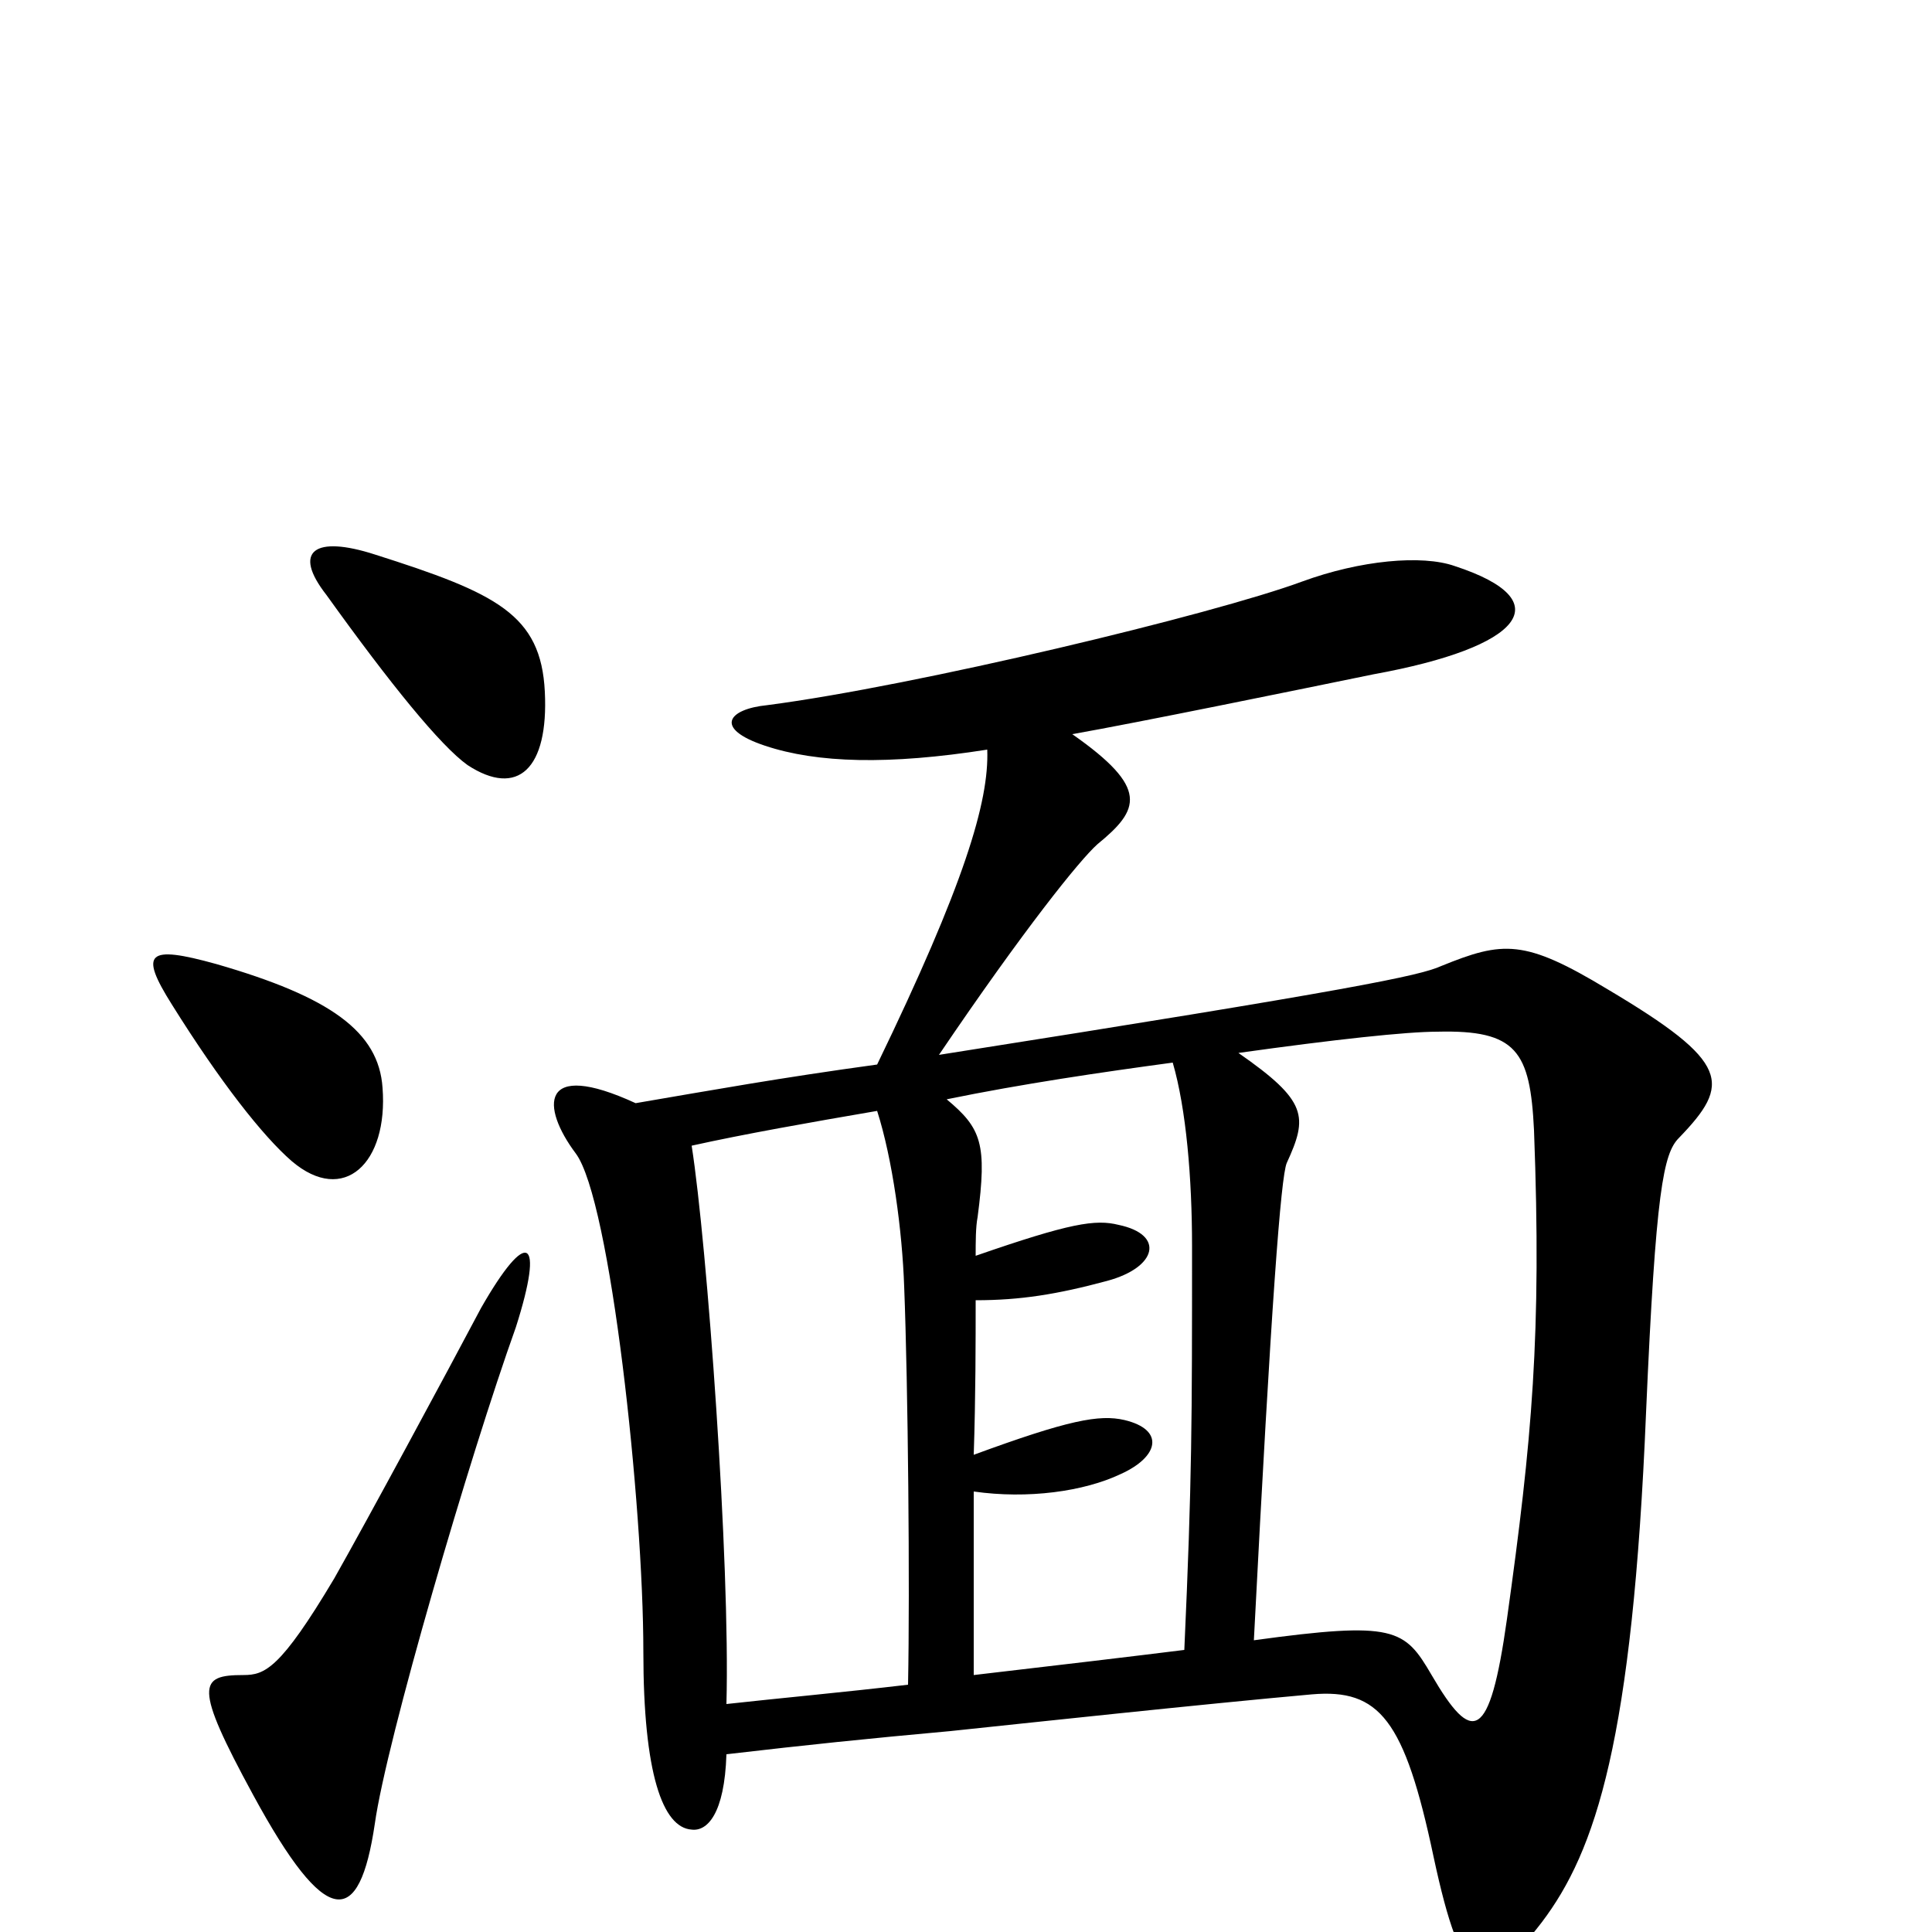 <svg xmlns="http://www.w3.org/2000/svg" viewBox="0 -1000 1000 1000">
	<path fill="#000000" d="M282 -642C280 -682 257 -693 194 -713C163 -723 151 -715 169 -692C202 -646 228 -614 242 -604C268 -587 284 -602 282 -642ZM198 -437C196 -466 171 -484 112 -501C76 -511 72 -507 89 -480C114 -440 136 -412 151 -399C178 -376 201 -398 198 -437ZM869 -411C896 -439 896 -450 832 -488C789 -514 778 -513 746 -500C735 -495 702 -488 486 -454C530 -519 559 -555 568 -563C590 -581 595 -592 555 -620C589 -626 672 -643 711 -651C788 -665 808 -689 753 -707C736 -713 704 -710 674 -699C628 -682 474 -645 397 -635C377 -633 369 -623 396 -614C423 -605 460 -604 511 -612C512 -585 499 -542 454 -449C403 -442 370 -436 329 -429C279 -452 280 -427 298 -403C316 -379 333 -221 333 -145C333 -82 343 -54 358 -53C366 -52 375 -61 376 -92C419 -97 448 -100 492 -104C530 -108 623 -118 679 -123C714 -126 727 -110 742 -39C757 31 768 34 798 -5C826 -42 845 -99 852 -269C857 -384 861 -403 869 -411ZM267 -313C282 -360 273 -365 249 -323C231 -289 190 -213 173 -183C145 -136 137 -133 126 -133C103 -133 100 -128 131 -71C169 -1 186 -2 194 -56C200 -99 243 -246 267 -313ZM617 -355C617 -264 617 -235 613 -146C589 -143 547 -138 504 -133C504 -161 504 -195 504 -228C532 -224 561 -228 580 -237C600 -246 603 -260 582 -265C569 -268 553 -265 504 -247C505 -277 505 -306 505 -327C528 -327 547 -330 573 -337C599 -344 603 -361 579 -366C567 -369 554 -367 505 -350C505 -357 505 -365 506 -370C511 -408 508 -416 490 -431C529 -439 570 -445 607 -450C614 -426 617 -390 617 -355ZM794 -415C798 -309 793 -255 780 -162C771 -98 762 -97 741 -133C727 -157 722 -161 649 -151C658 -326 663 -391 666 -398C677 -422 677 -430 641 -455C691 -462 728 -466 744 -466C785 -467 792 -456 794 -415ZM470 -128C436 -124 403 -121 376 -118C378 -191 366 -356 358 -407C385 -413 419 -419 454 -425C462 -400 467 -363 468 -334C470 -283 471 -178 470 -128Z"/>
</svg>